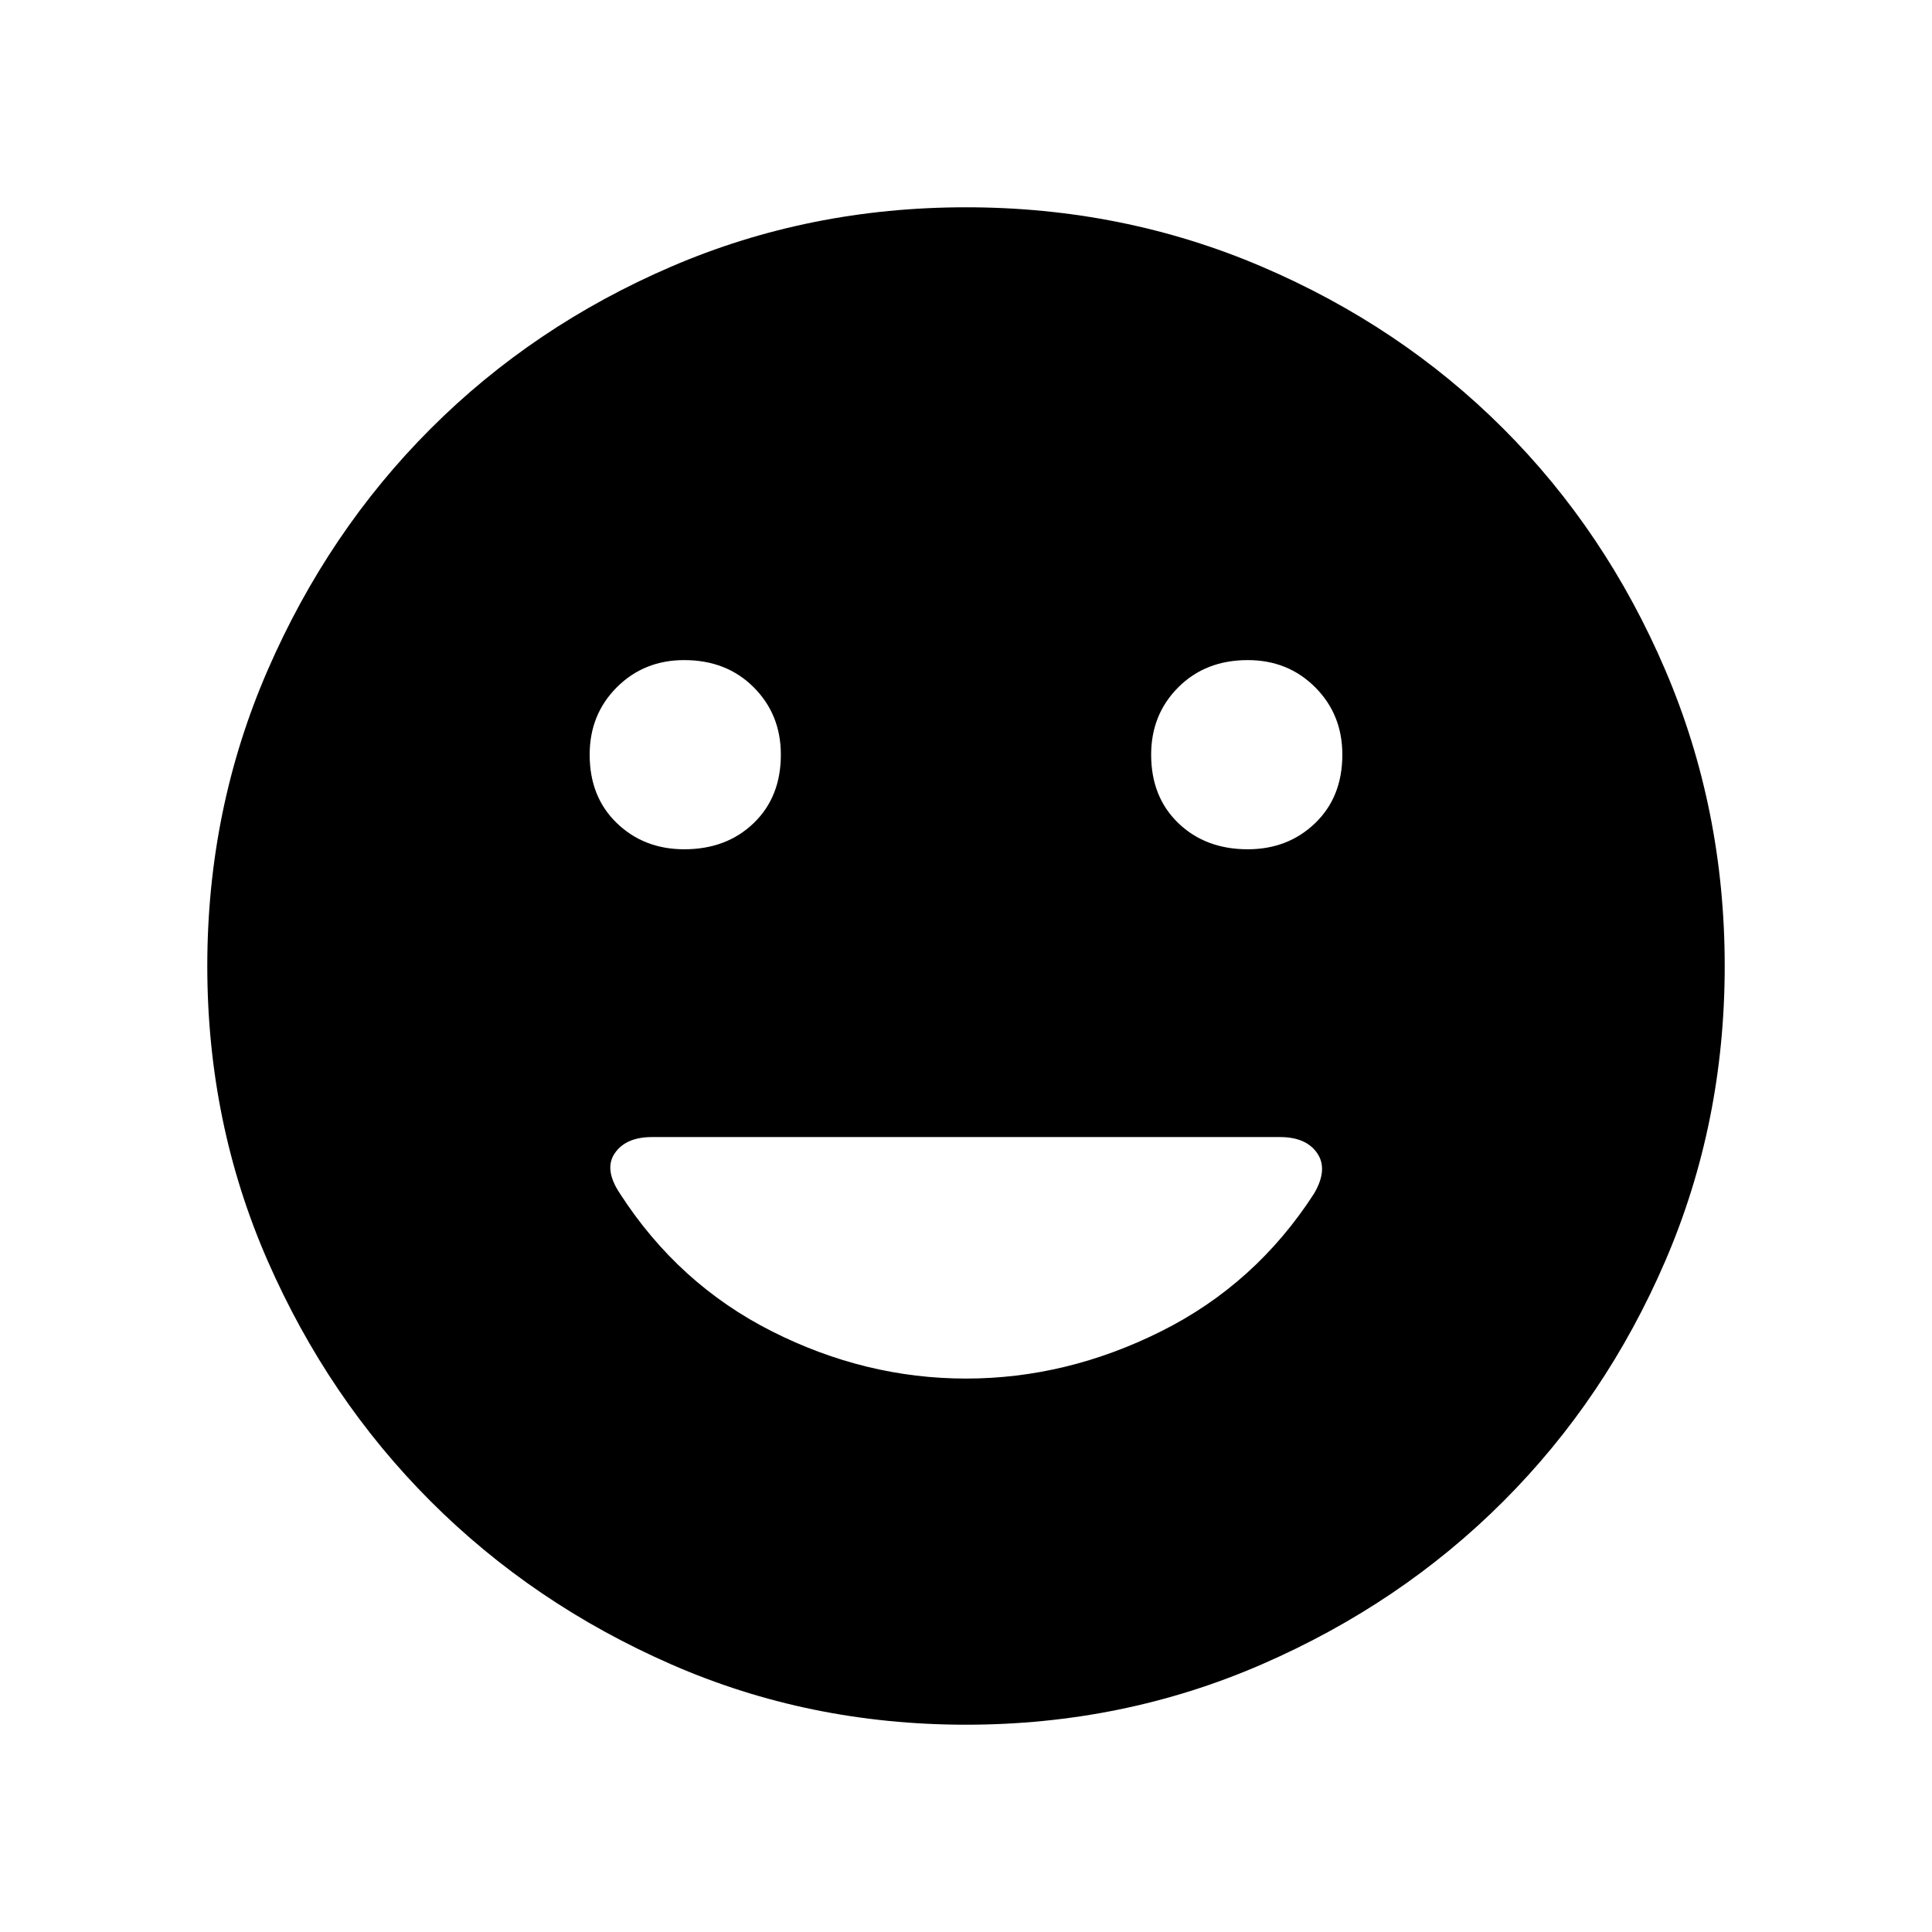 <svg xmlns="http://www.w3.org/2000/svg" height="48" width="48"><path d="M31 21.1Q32 21.1 32.675 20.45Q33.35 19.8 33.35 18.75Q33.35 17.75 32.675 17.075Q32 16.4 31 16.4Q29.95 16.4 29.275 17.075Q28.6 17.75 28.6 18.75Q28.6 19.8 29.275 20.45Q29.95 21.1 31 21.1ZM17 21.1Q18.05 21.1 18.725 20.45Q19.4 19.8 19.4 18.75Q19.4 17.75 18.725 17.075Q18.05 16.4 17 16.4Q16 16.4 15.325 17.075Q14.65 17.75 14.65 18.75Q14.65 19.8 15.325 20.45Q16 21.1 17 21.1ZM24 34.25Q26.5 34.25 28.85 33.075Q31.2 31.9 32.65 29.65Q33 29.05 32.725 28.65Q32.45 28.25 31.8 28.25H16.2Q15.55 28.25 15.275 28.65Q15 29.05 15.4 29.65Q16.85 31.9 19.175 33.075Q21.5 34.25 24 34.25ZM24 42.85Q20.1 42.85 16.675 41.35Q13.25 39.85 10.7 37.3Q8.15 34.75 6.65 31.325Q5.15 27.9 5.15 24Q5.15 20.1 6.65 16.65Q8.15 13.2 10.7 10.65Q13.25 8.1 16.675 6.625Q20.1 5.15 24 5.15Q27.9 5.15 31.35 6.625Q34.8 8.1 37.35 10.65Q39.9 13.2 41.375 16.65Q42.85 20.1 42.85 24Q42.85 27.9 41.375 31.325Q39.9 34.75 37.35 37.3Q34.8 39.85 31.35 41.35Q27.9 42.85 24 42.85Z"/></svg>